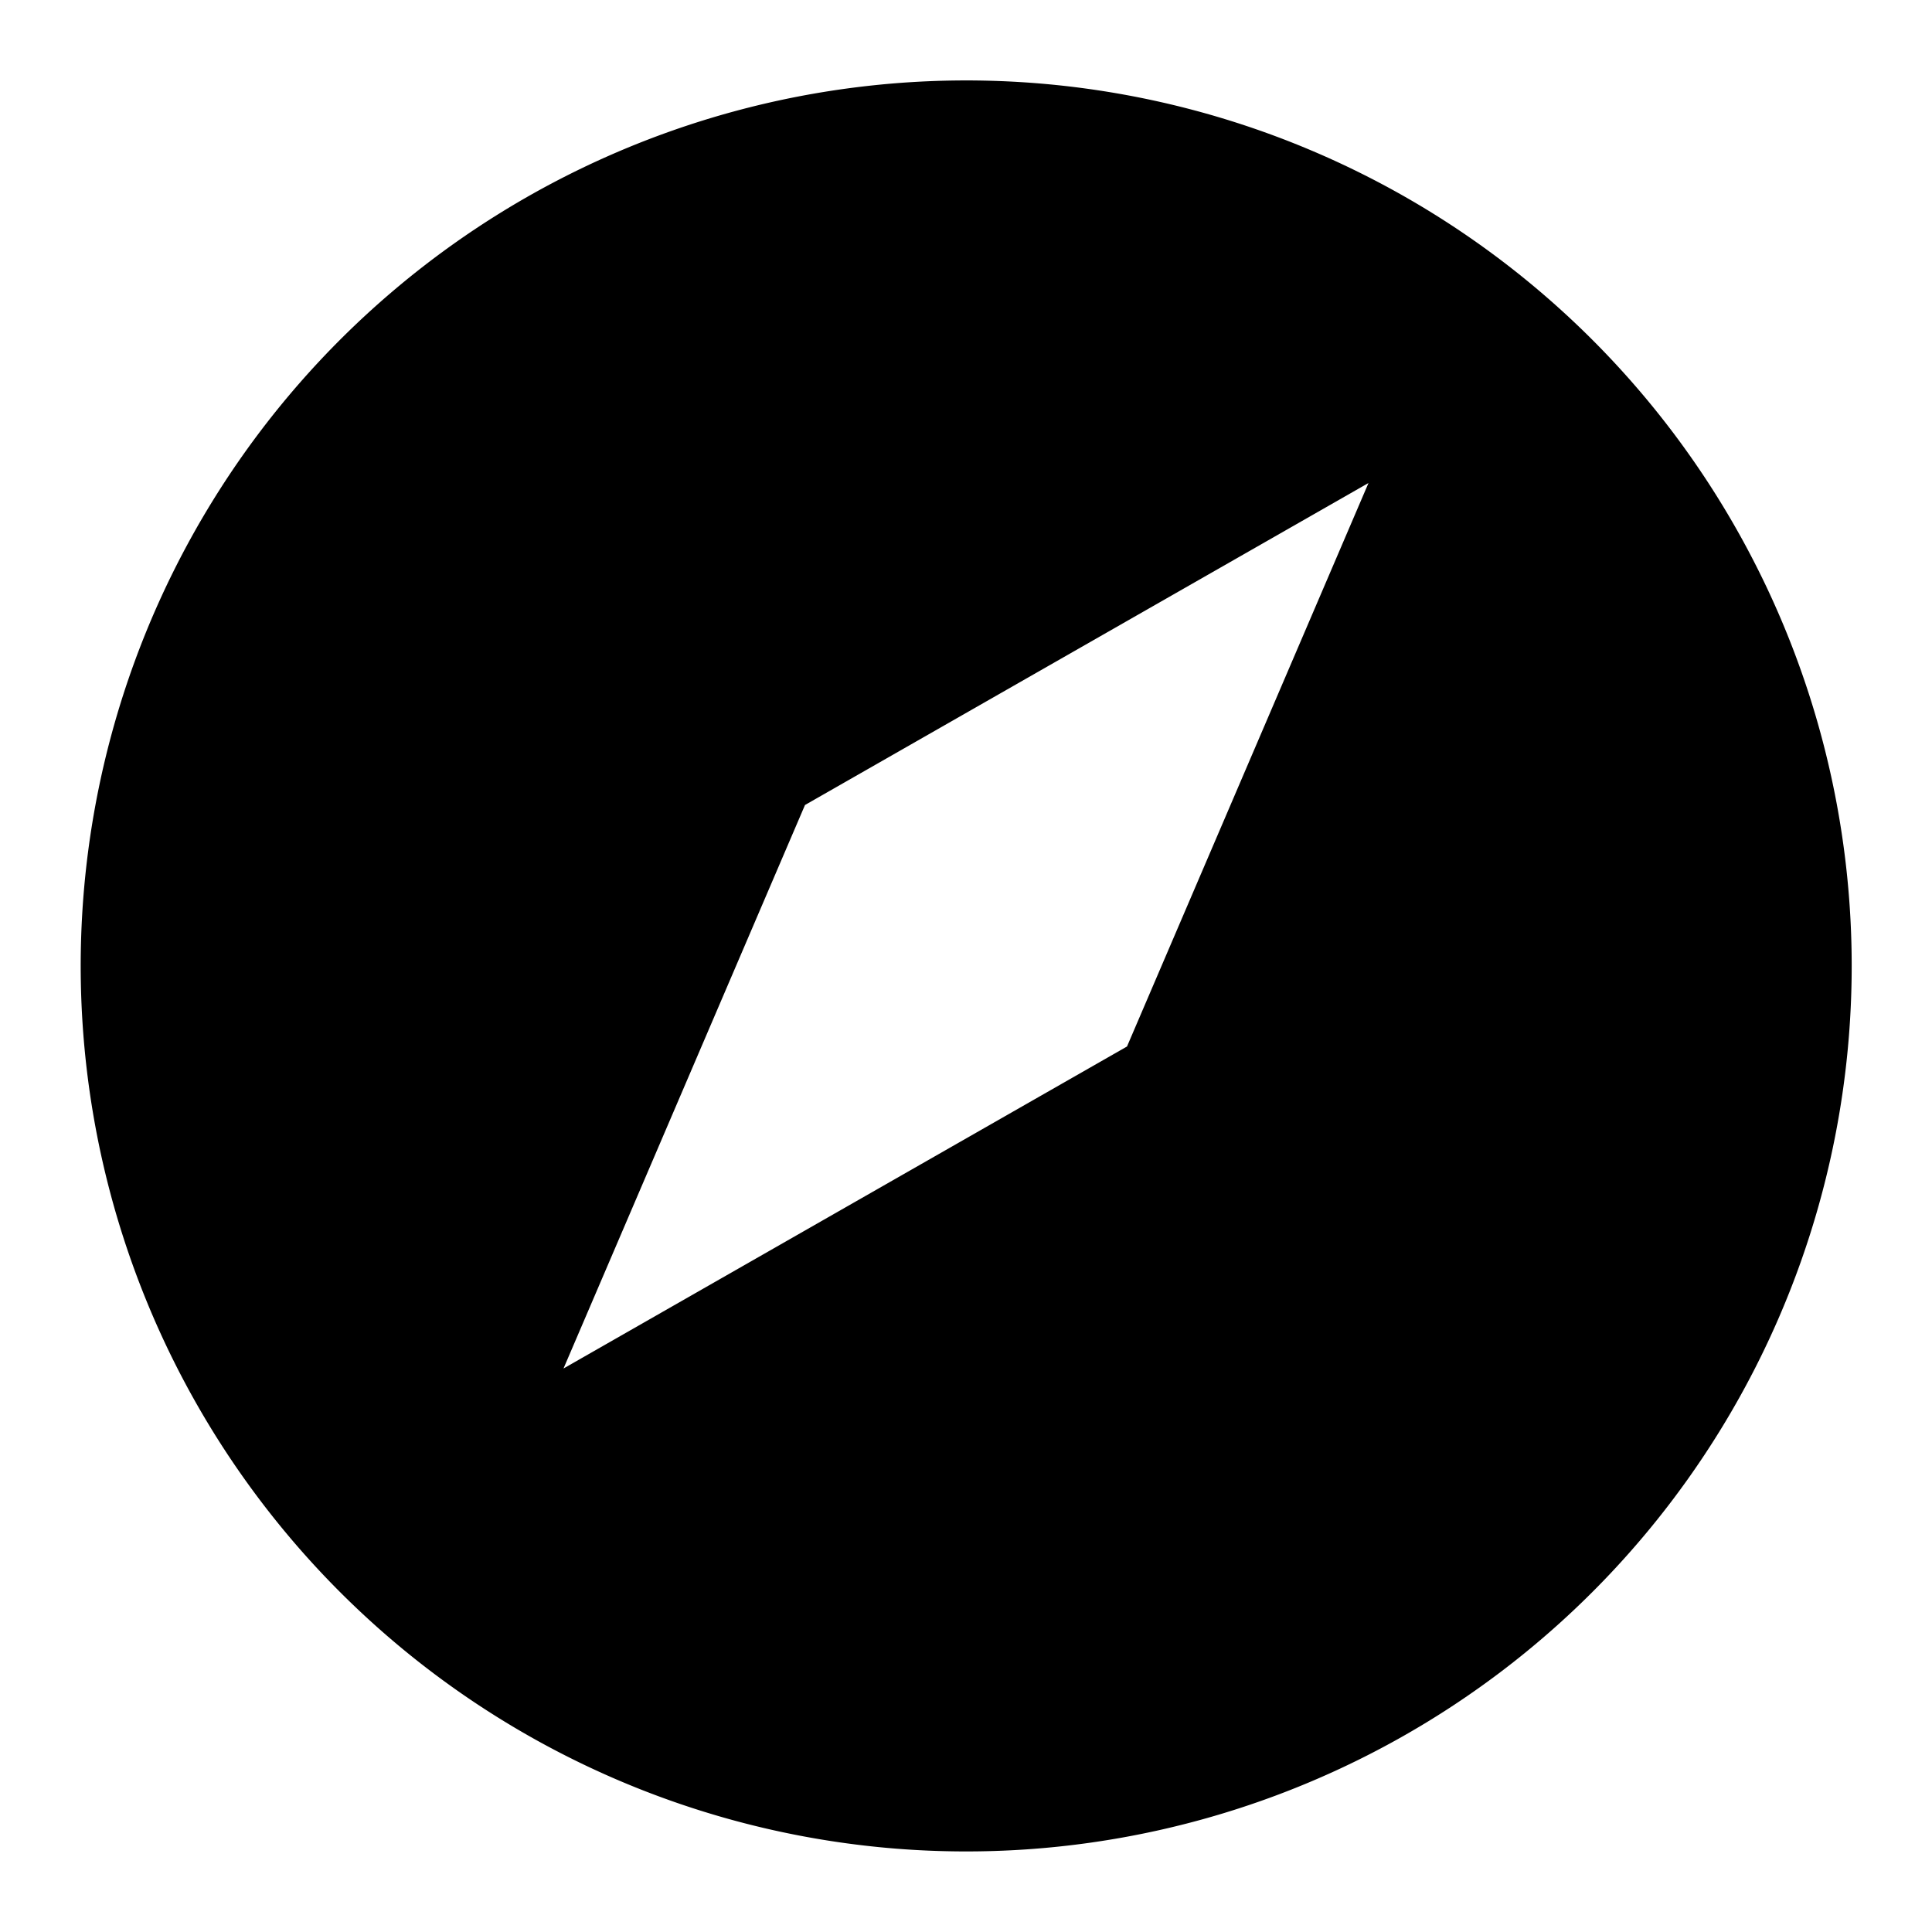 <svg id="Layer_1" data-name="Layer 1" xmlns="http://www.w3.org/2000/svg" viewBox="0 0 24 24"><title>Bl_compass</title><path d="M17,2.2A11,11,0,1,0,21.8,17,11,11,0,0,0,17,2.2ZM14,13,7,17l3-7,7-4Z"/></svg>